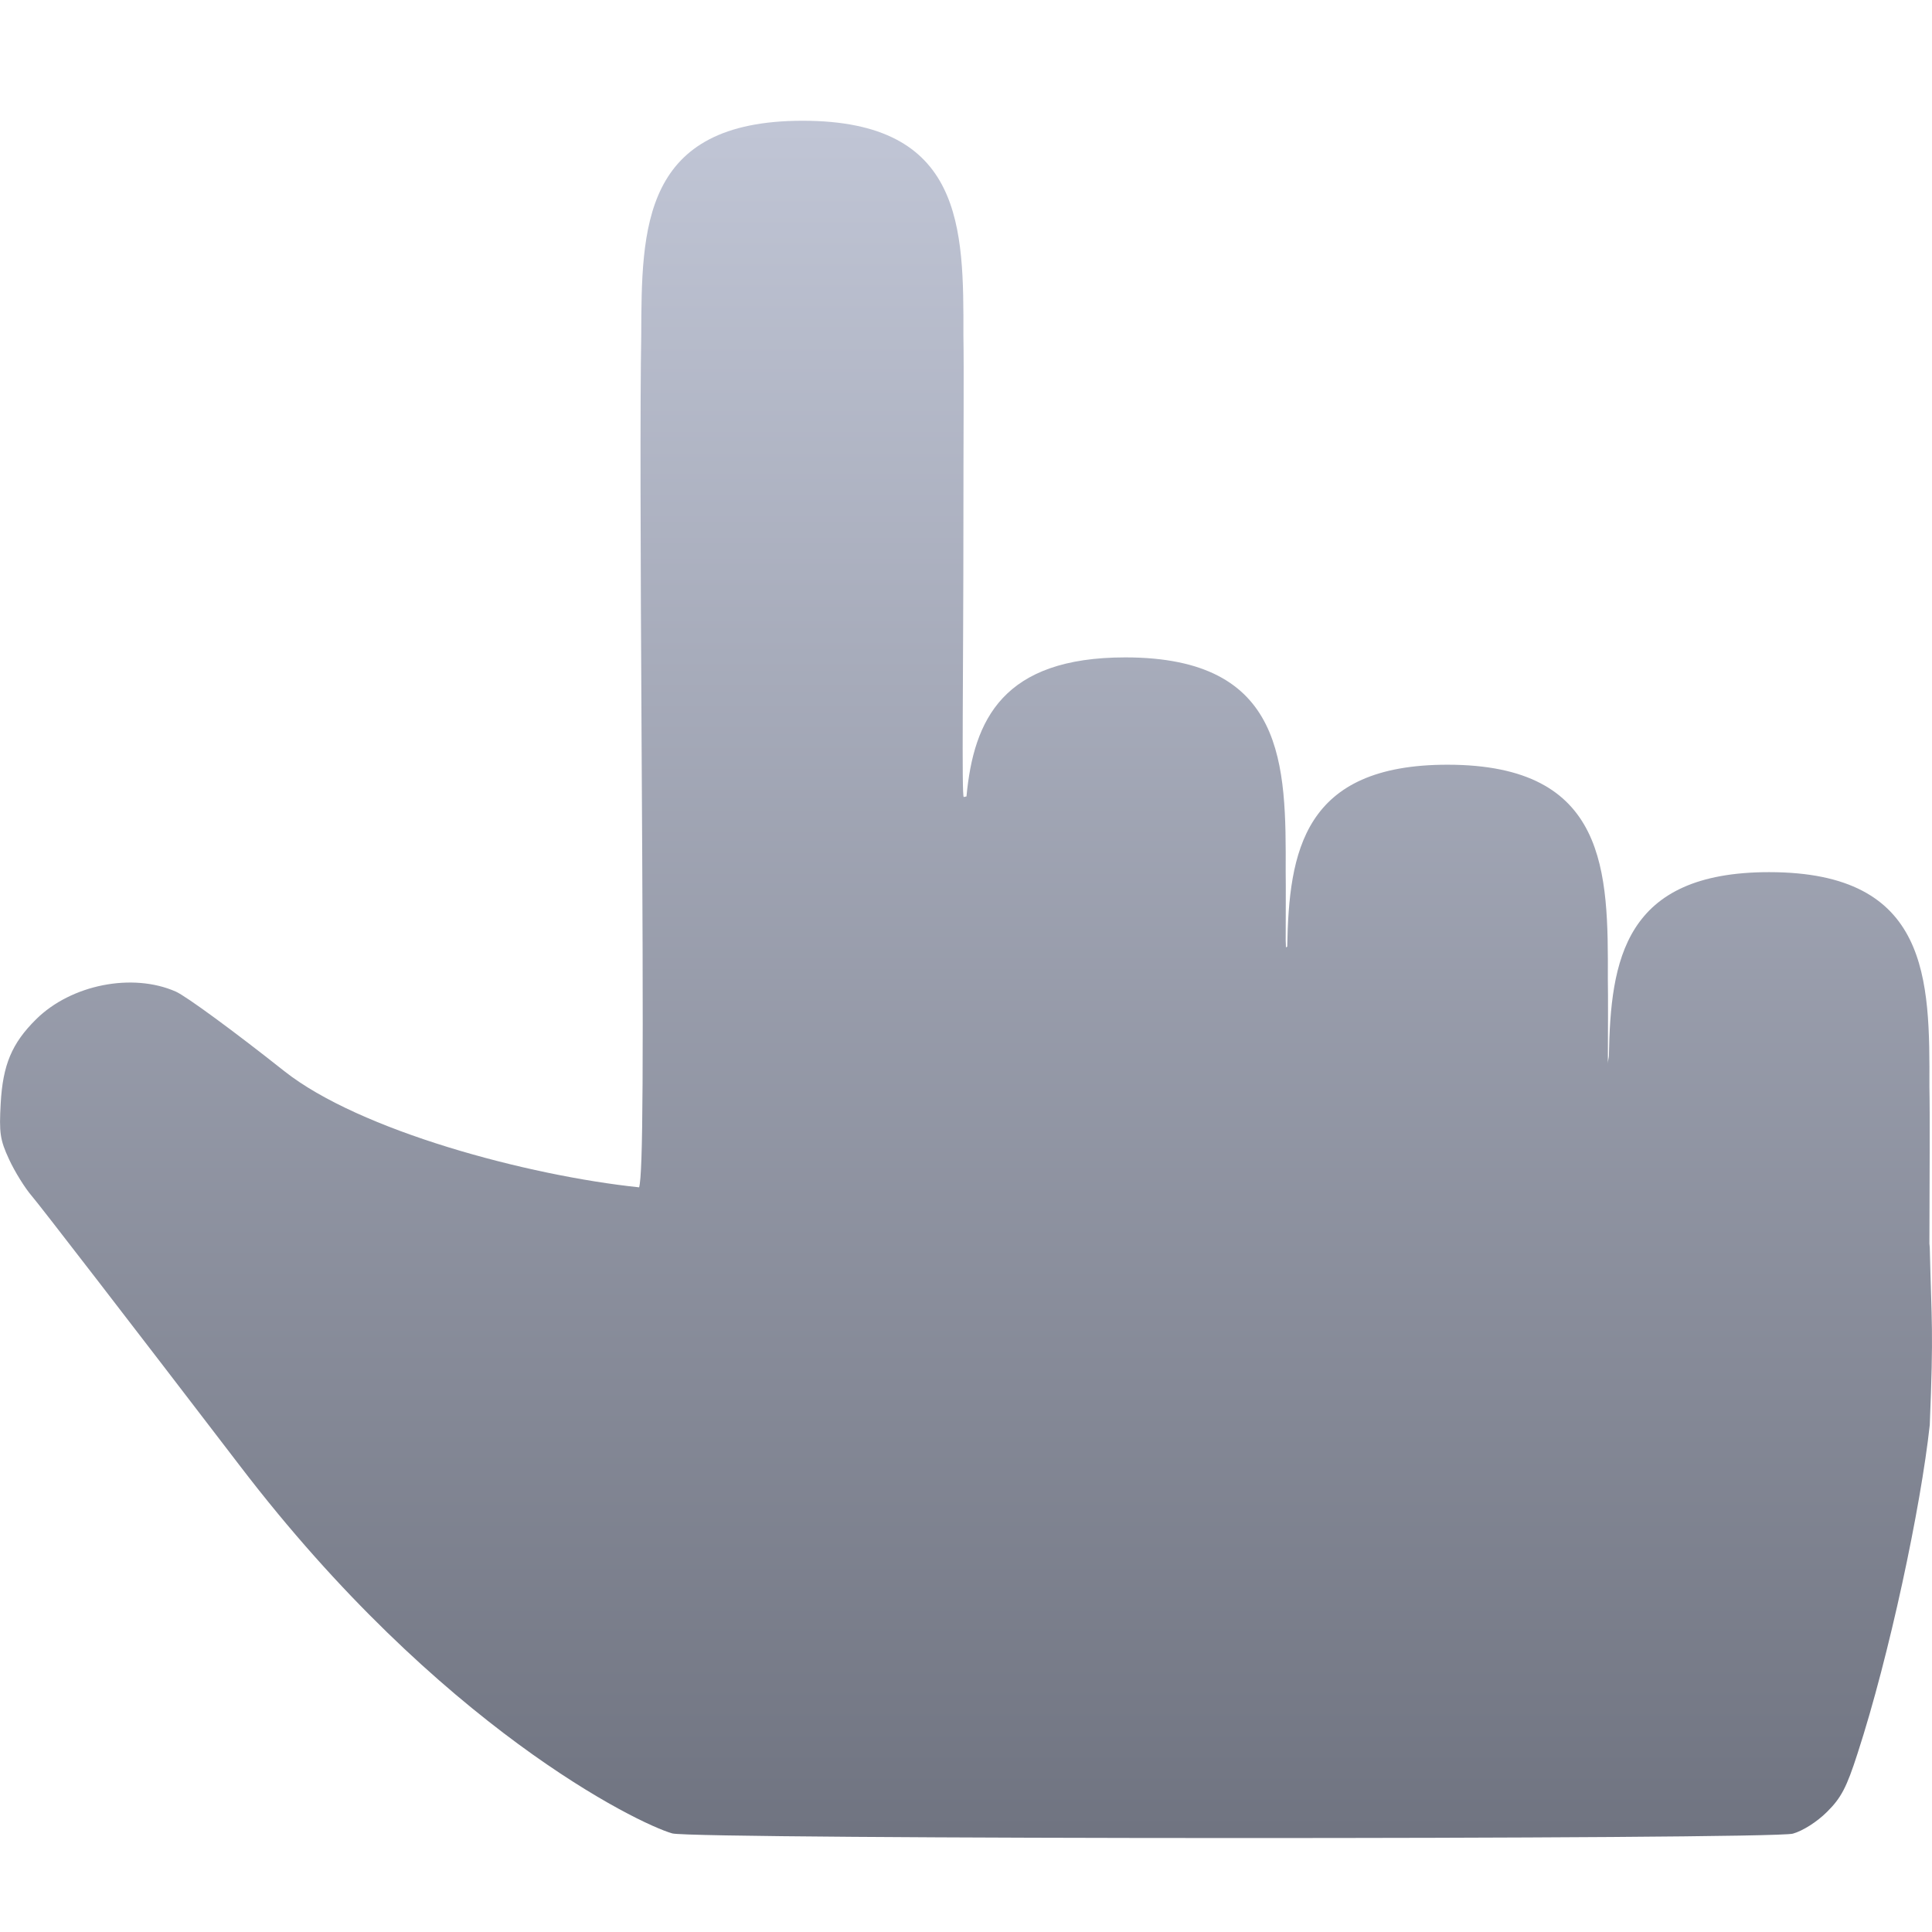 <svg xmlns="http://www.w3.org/2000/svg" xmlns:xlink="http://www.w3.org/1999/xlink" width="64" height="64" viewBox="0 0 64 64" version="1.1"><defs><linearGradient id="linear0" gradientUnits="userSpaceOnUse" x1="0" y1="0" x2="0" y2="1" gradientTransform="matrix(64,0,0,56.887,0,4)"><stop offset="0" style="stop-color:#c1c6d6;stop-opacity:1;"/><stop offset="1" style="stop-color:#6f7380;stop-opacity:1;"/></linearGradient></defs><g id="surface1"><path style=" stroke:none;fill-rule:nonzero;fill:url(#linear0);" d="M 26.59 4 C 21.254 4 21.254 7.555 21.242 11.109 C 21.203 13.309 21.215 17.895 21.254 24.66 C 21.32 35.473 21.301 38.867 21.172 39.332 C 17.484 38.945 11.91 37.457 9.414 35.48 C 7.785 34.188 6.168 33 5.824 32.848 C 4.391 32.215 2.359 32.613 1.195 33.766 C 0.391 34.562 0.094 35.273 0.023 36.551 C -0.031 37.527 0 37.758 0.301 38.406 C 0.488 38.812 0.828 39.359 1.055 39.621 C 1.285 39.883 4.387 43.906 7.957 48.57 C 14.562 57.211 21.137 60.414 22.27 60.734 C 22.961 60.934 58.672 60.941 59.391 60.742 C 59.715 60.652 60.188 60.355 60.523 60.02 C 60.992 59.555 61.172 59.211 61.535 58.082 C 62.586 54.852 63.629 49.934 63.926 47.203 C 64.055 44.027 63.988 43.906 63.926 41.332 C 63.926 41.285 63.914 41.242 63.914 41.195 C 63.918 38.906 63.934 36.977 63.914 36 C 63.926 32.445 63.93 28.891 58.605 28.891 C 53.801 28.891 53.352 31.801 53.297 34.98 C 53.289 35.066 53.262 35.152 53.262 35.238 C 53.266 34.379 53.273 32.969 53.262 32.445 C 53.273 28.891 53.273 25.332 47.949 25.332 C 43.172 25.332 42.699 28.207 42.641 31.359 C 42.625 31.367 42.613 31.375 42.598 31.383 C 42.598 31.363 42.594 31.191 42.59 31.152 C 42.59 30.516 42.598 29.316 42.59 28.891 C 42.602 25.332 42.602 21.777 37.277 21.777 C 33.227 21.777 32.254 23.836 32.016 26.383 C 32.012 26.383 31.926 26.402 31.926 26.402 C 31.852 26.43 31.914 22.082 31.914 17.402 C 31.914 14.199 31.934 12.293 31.914 11.113 C 31.922 7.555 31.926 4 26.59 4 Z M 26.59 4 "/></g></svg>
